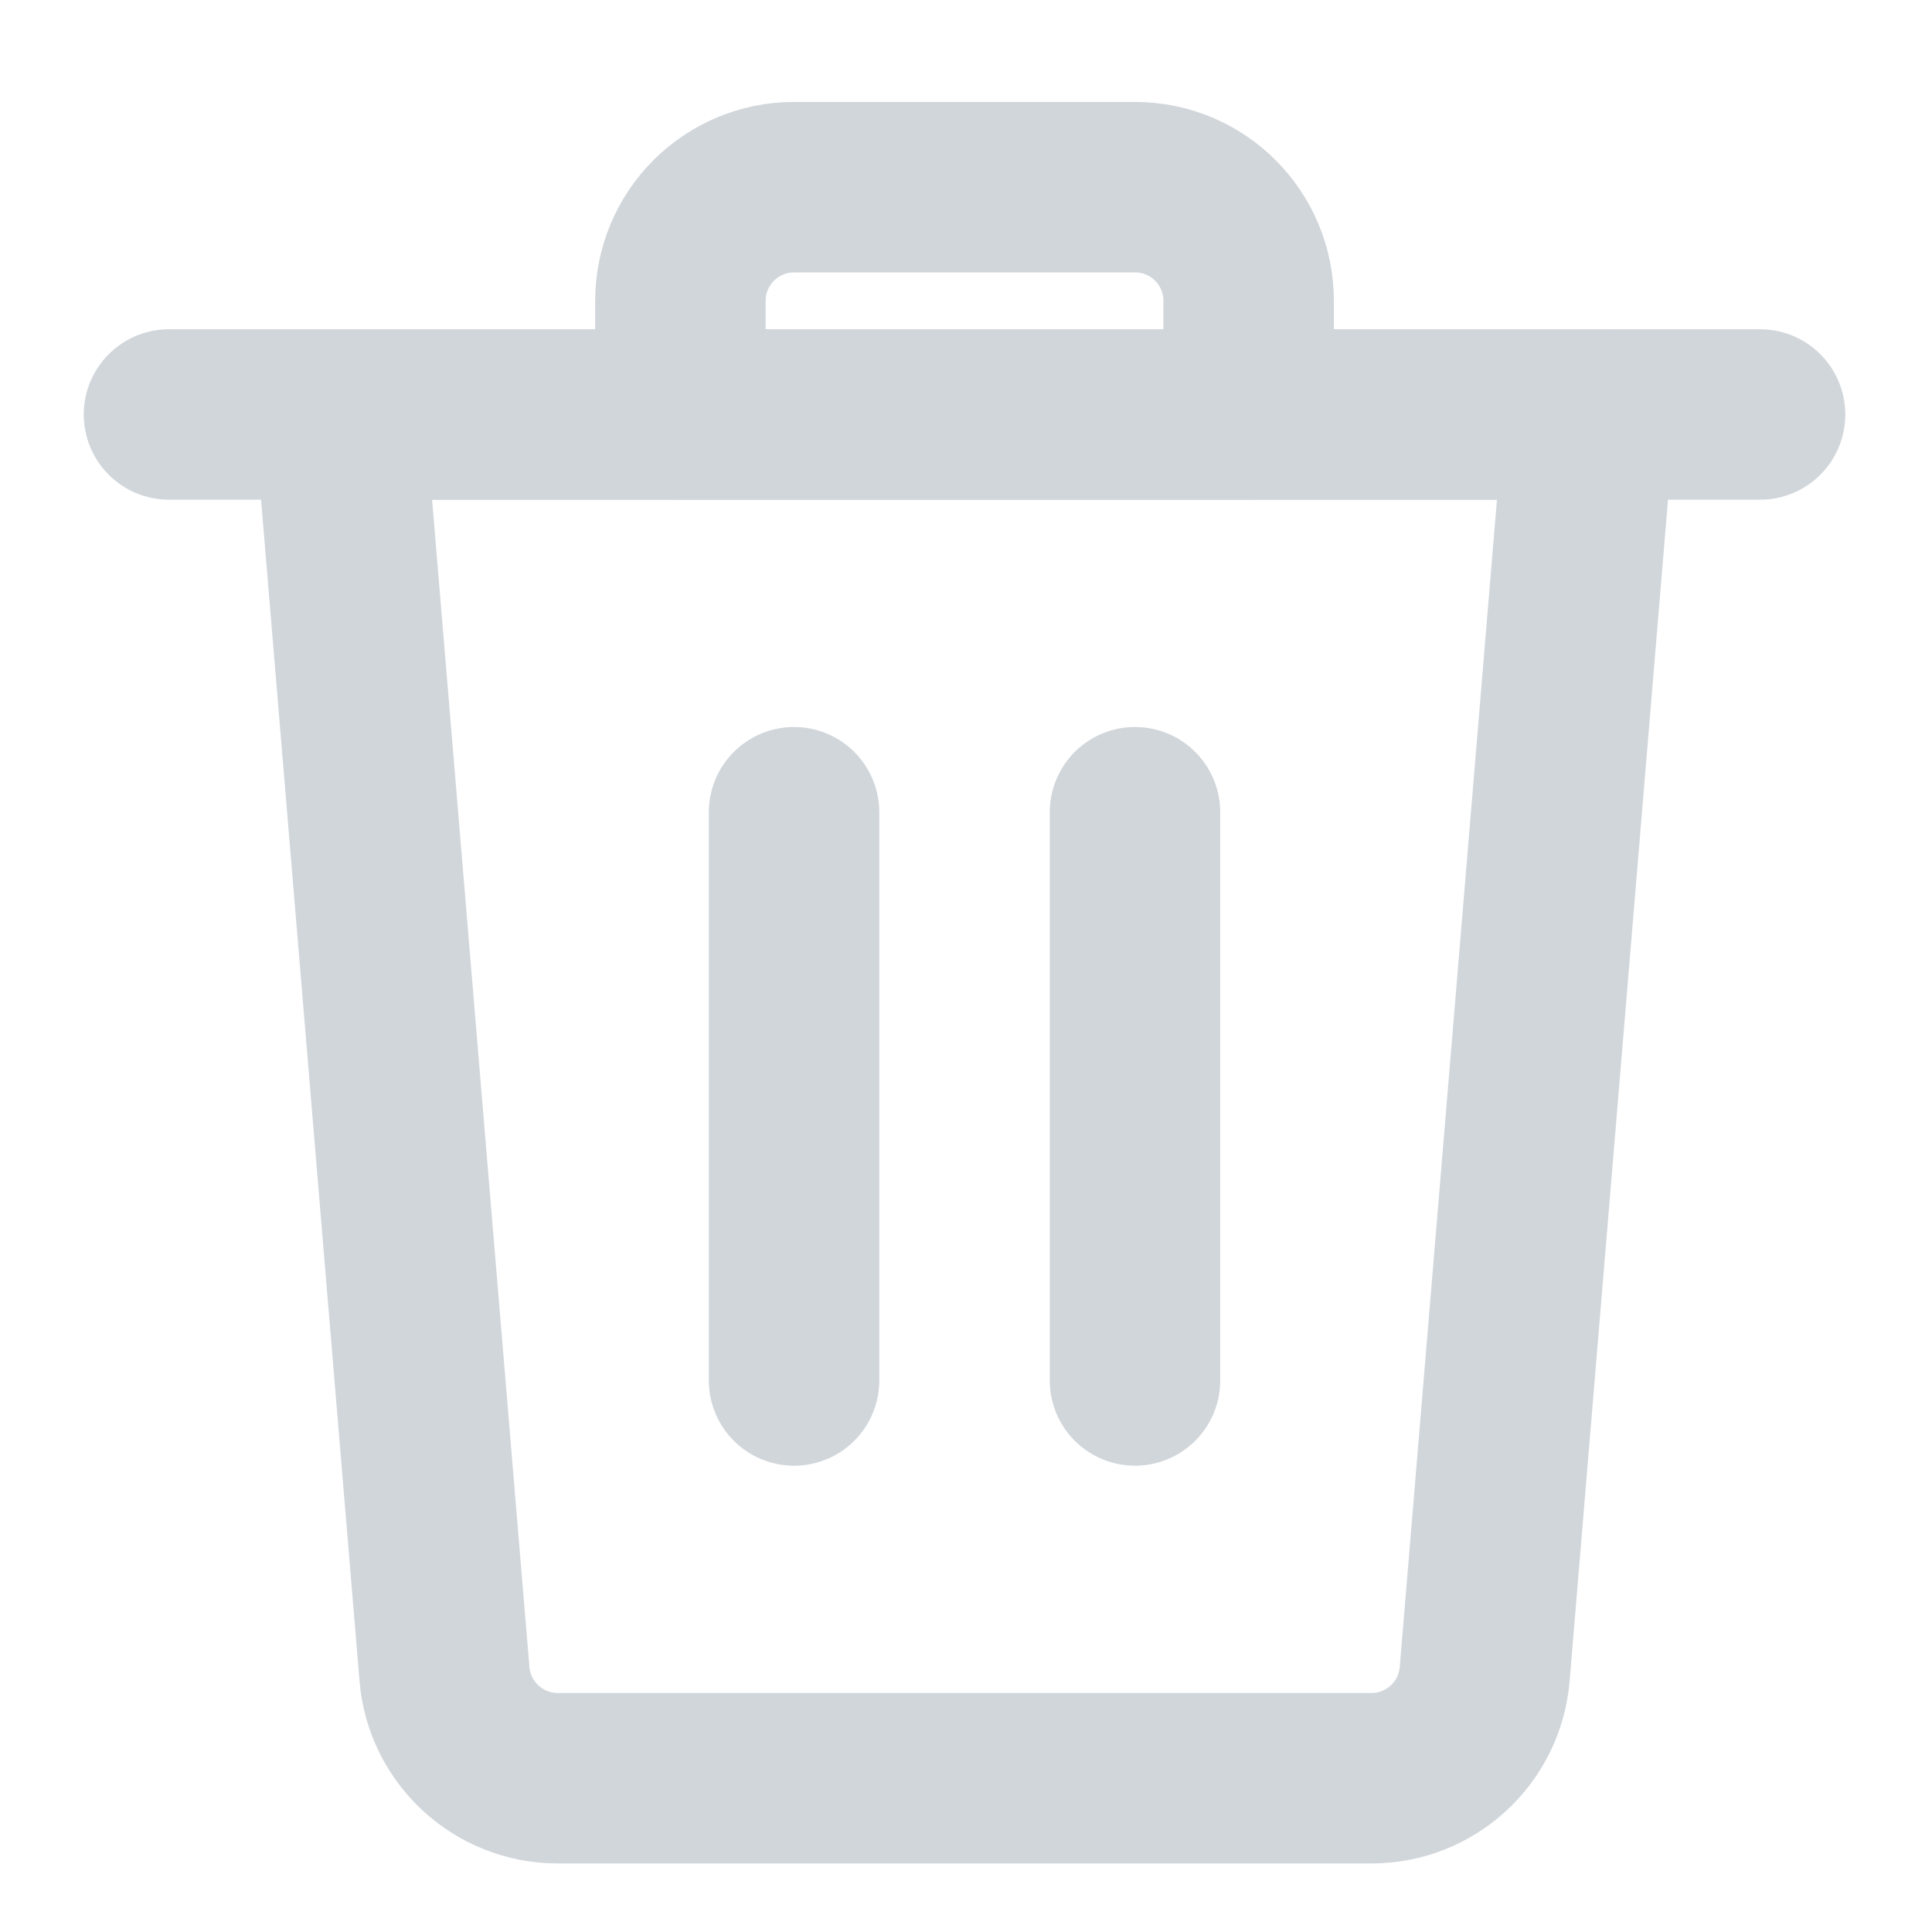 <svg width="17" height="17" viewBox="0 0 17 17" fill="none" xmlns="http://www.w3.org/2000/svg">
<g clip-path="url(#clip0)">
<path d="M1.487 3.647H15.487" stroke="#D1D6DB" stroke-width="1.5" stroke-linecap="round" stroke-linejoin="round"/>
<path fill-rule="evenodd" clip-rule="evenodd" d="M9.987 1.647H6.987C6.435 1.647 5.987 2.095 5.987 2.647V3.647H10.987V2.647C10.987 2.095 10.54 1.647 9.987 1.647Z" stroke="#D1D6DB" stroke-width="1.5" stroke-linecap="round" stroke-linejoin="round"/>
<path d="M6.987 12.147V7.147" stroke="#D1D6DB" stroke-width="1.5" stroke-linecap="round" stroke-linejoin="round"/>
<path d="M9.987 12.147V7.147" stroke="#D1D6DB" stroke-width="1.5" stroke-linecap="round" stroke-linejoin="round"/>
<path fill-rule="evenodd" clip-rule="evenodd" d="M13.064 14.73C13.021 15.248 12.588 15.647 12.067 15.647H4.908C4.388 15.647 3.954 15.248 3.911 14.73L2.987 3.647H13.987L13.064 14.73Z" stroke="#D1D6DB" stroke-width="1.5" stroke-linecap="round" stroke-linejoin="round"/>
</g>
<defs>
<clipPath id="clip0">
<rect width="16" height="16" fill="white" transform="translate(0.487 0.647)"/>
</clipPath>
</defs>
</svg>
